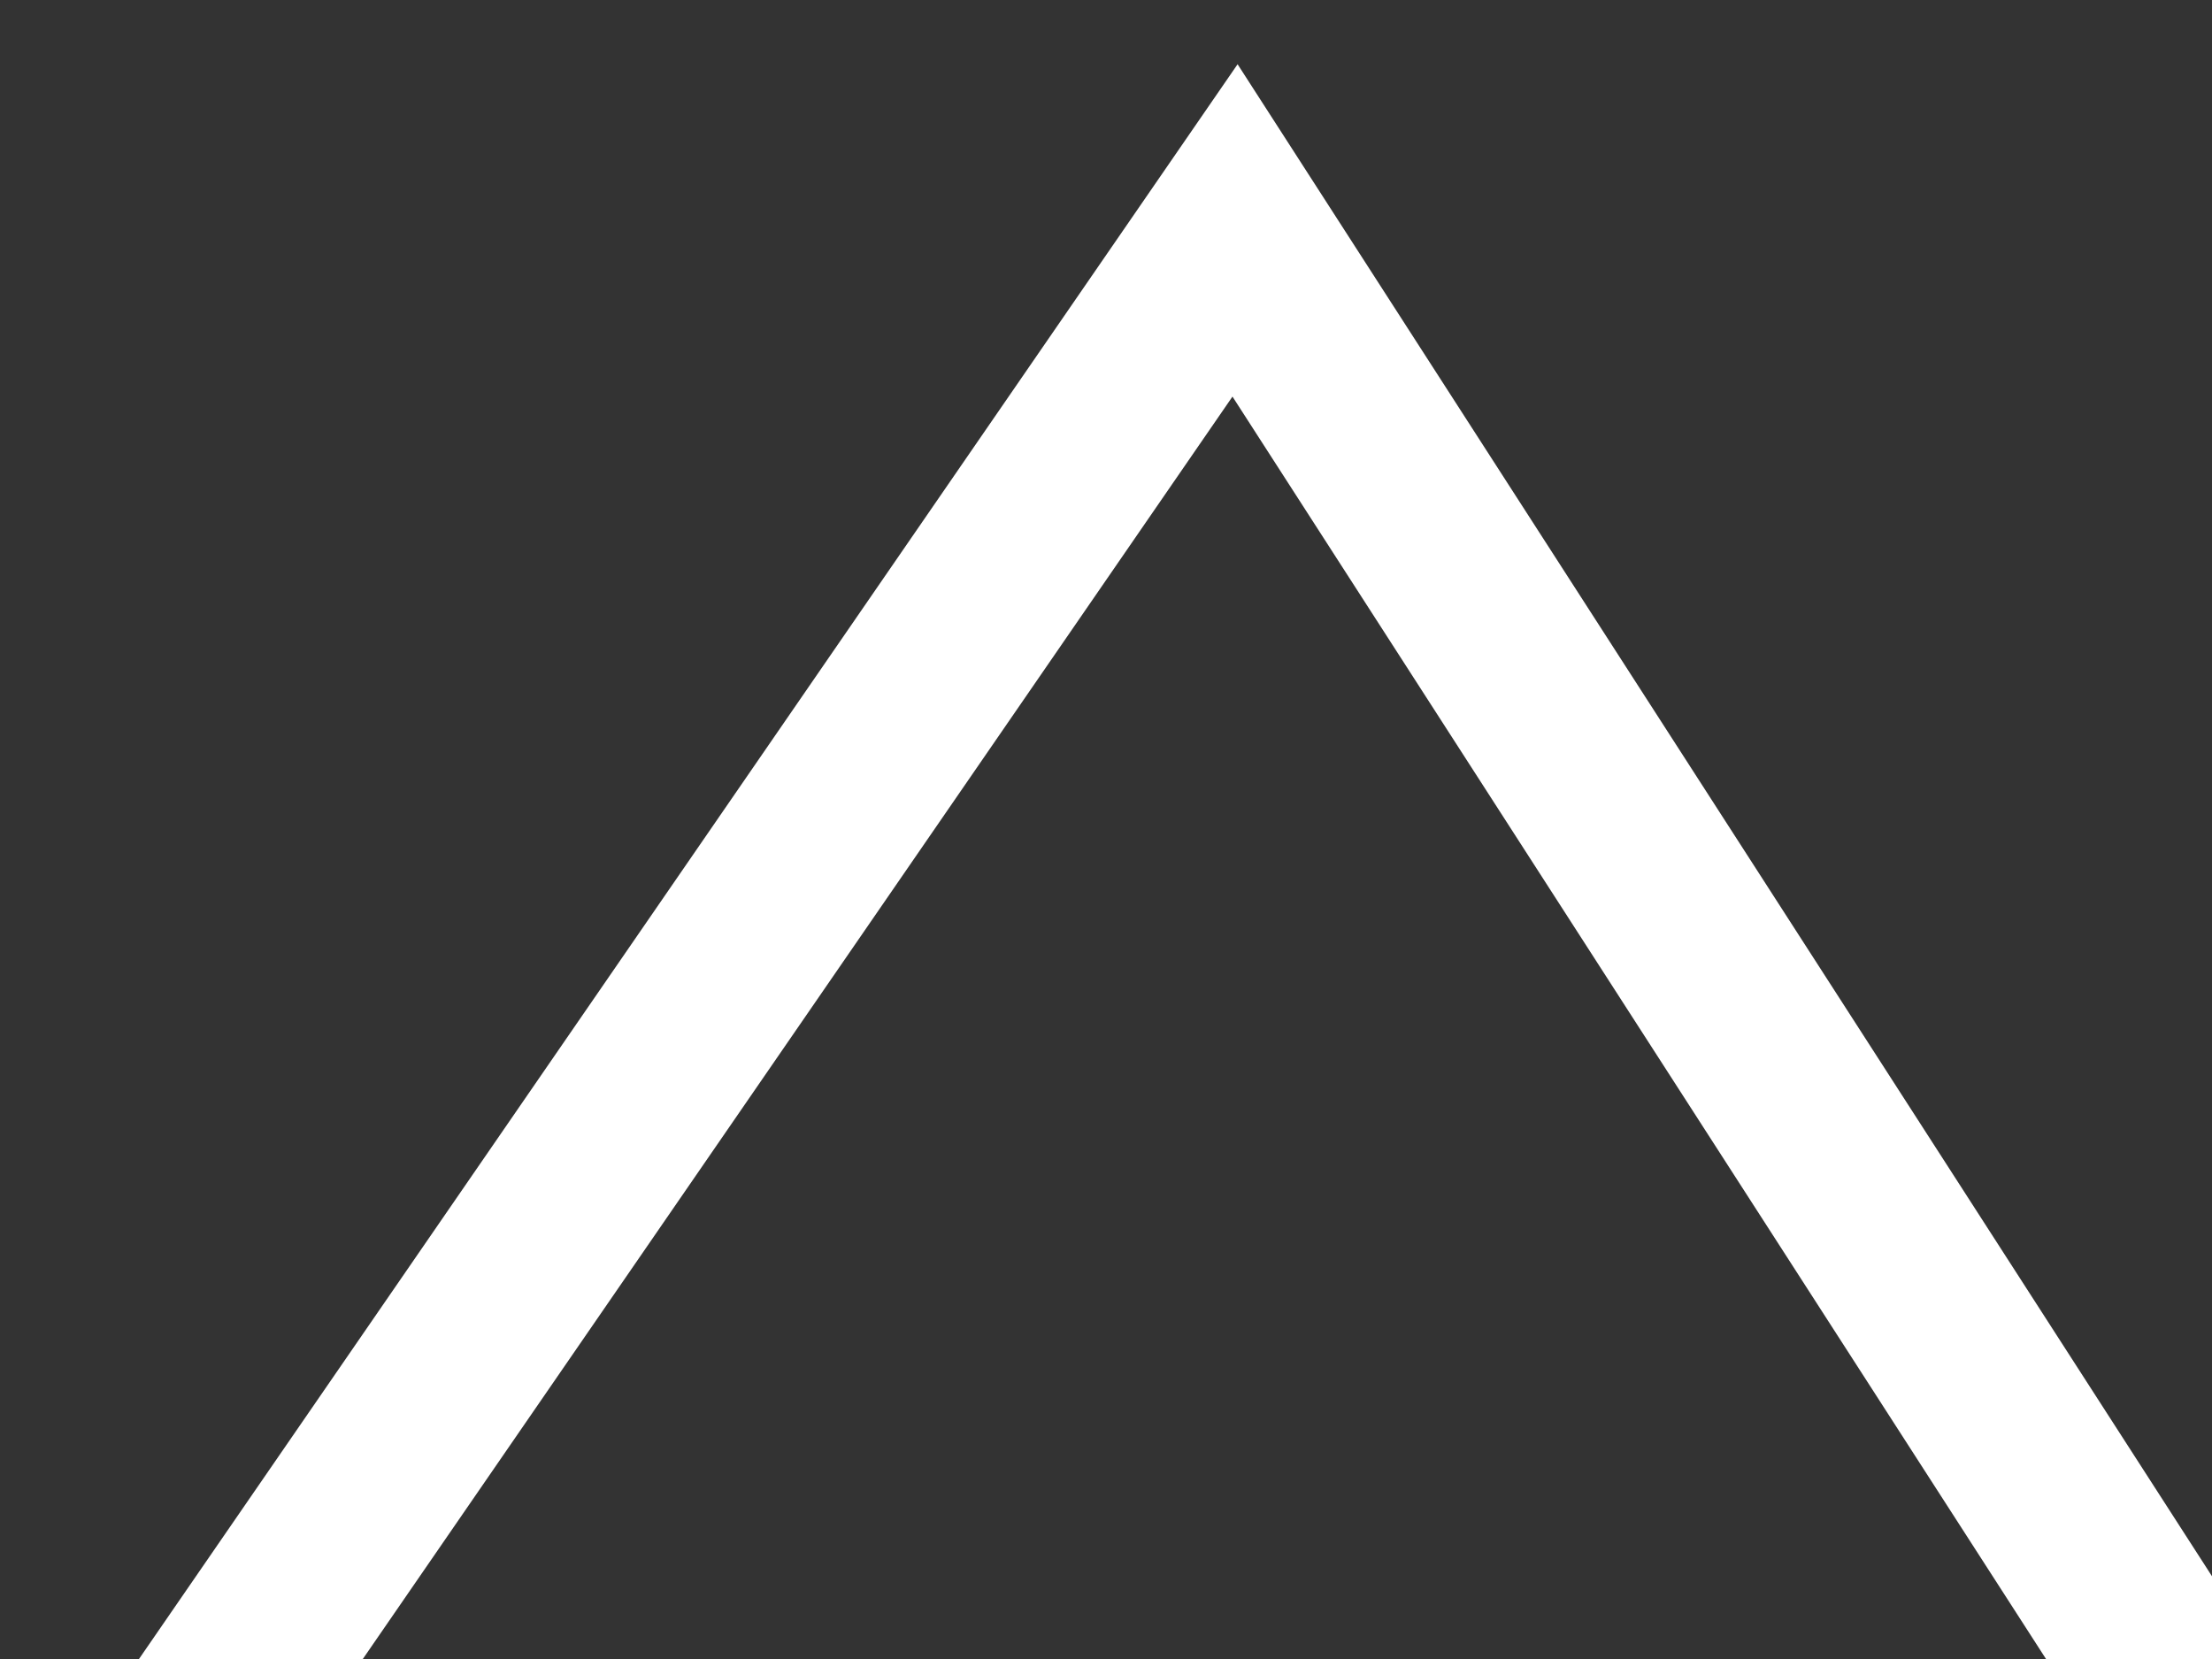 <svg width="24" height="18" viewBox="0 0 24 18" fill="none" xmlns="http://www.w3.org/2000/svg">
<rect x="0" y="0" width="24" height="18" fill="#333333" stroke="none"/>
<path d="M1 20.5L13.4 2.5L25 20.5" stroke="white" stroke-width="2"/>
</svg>
